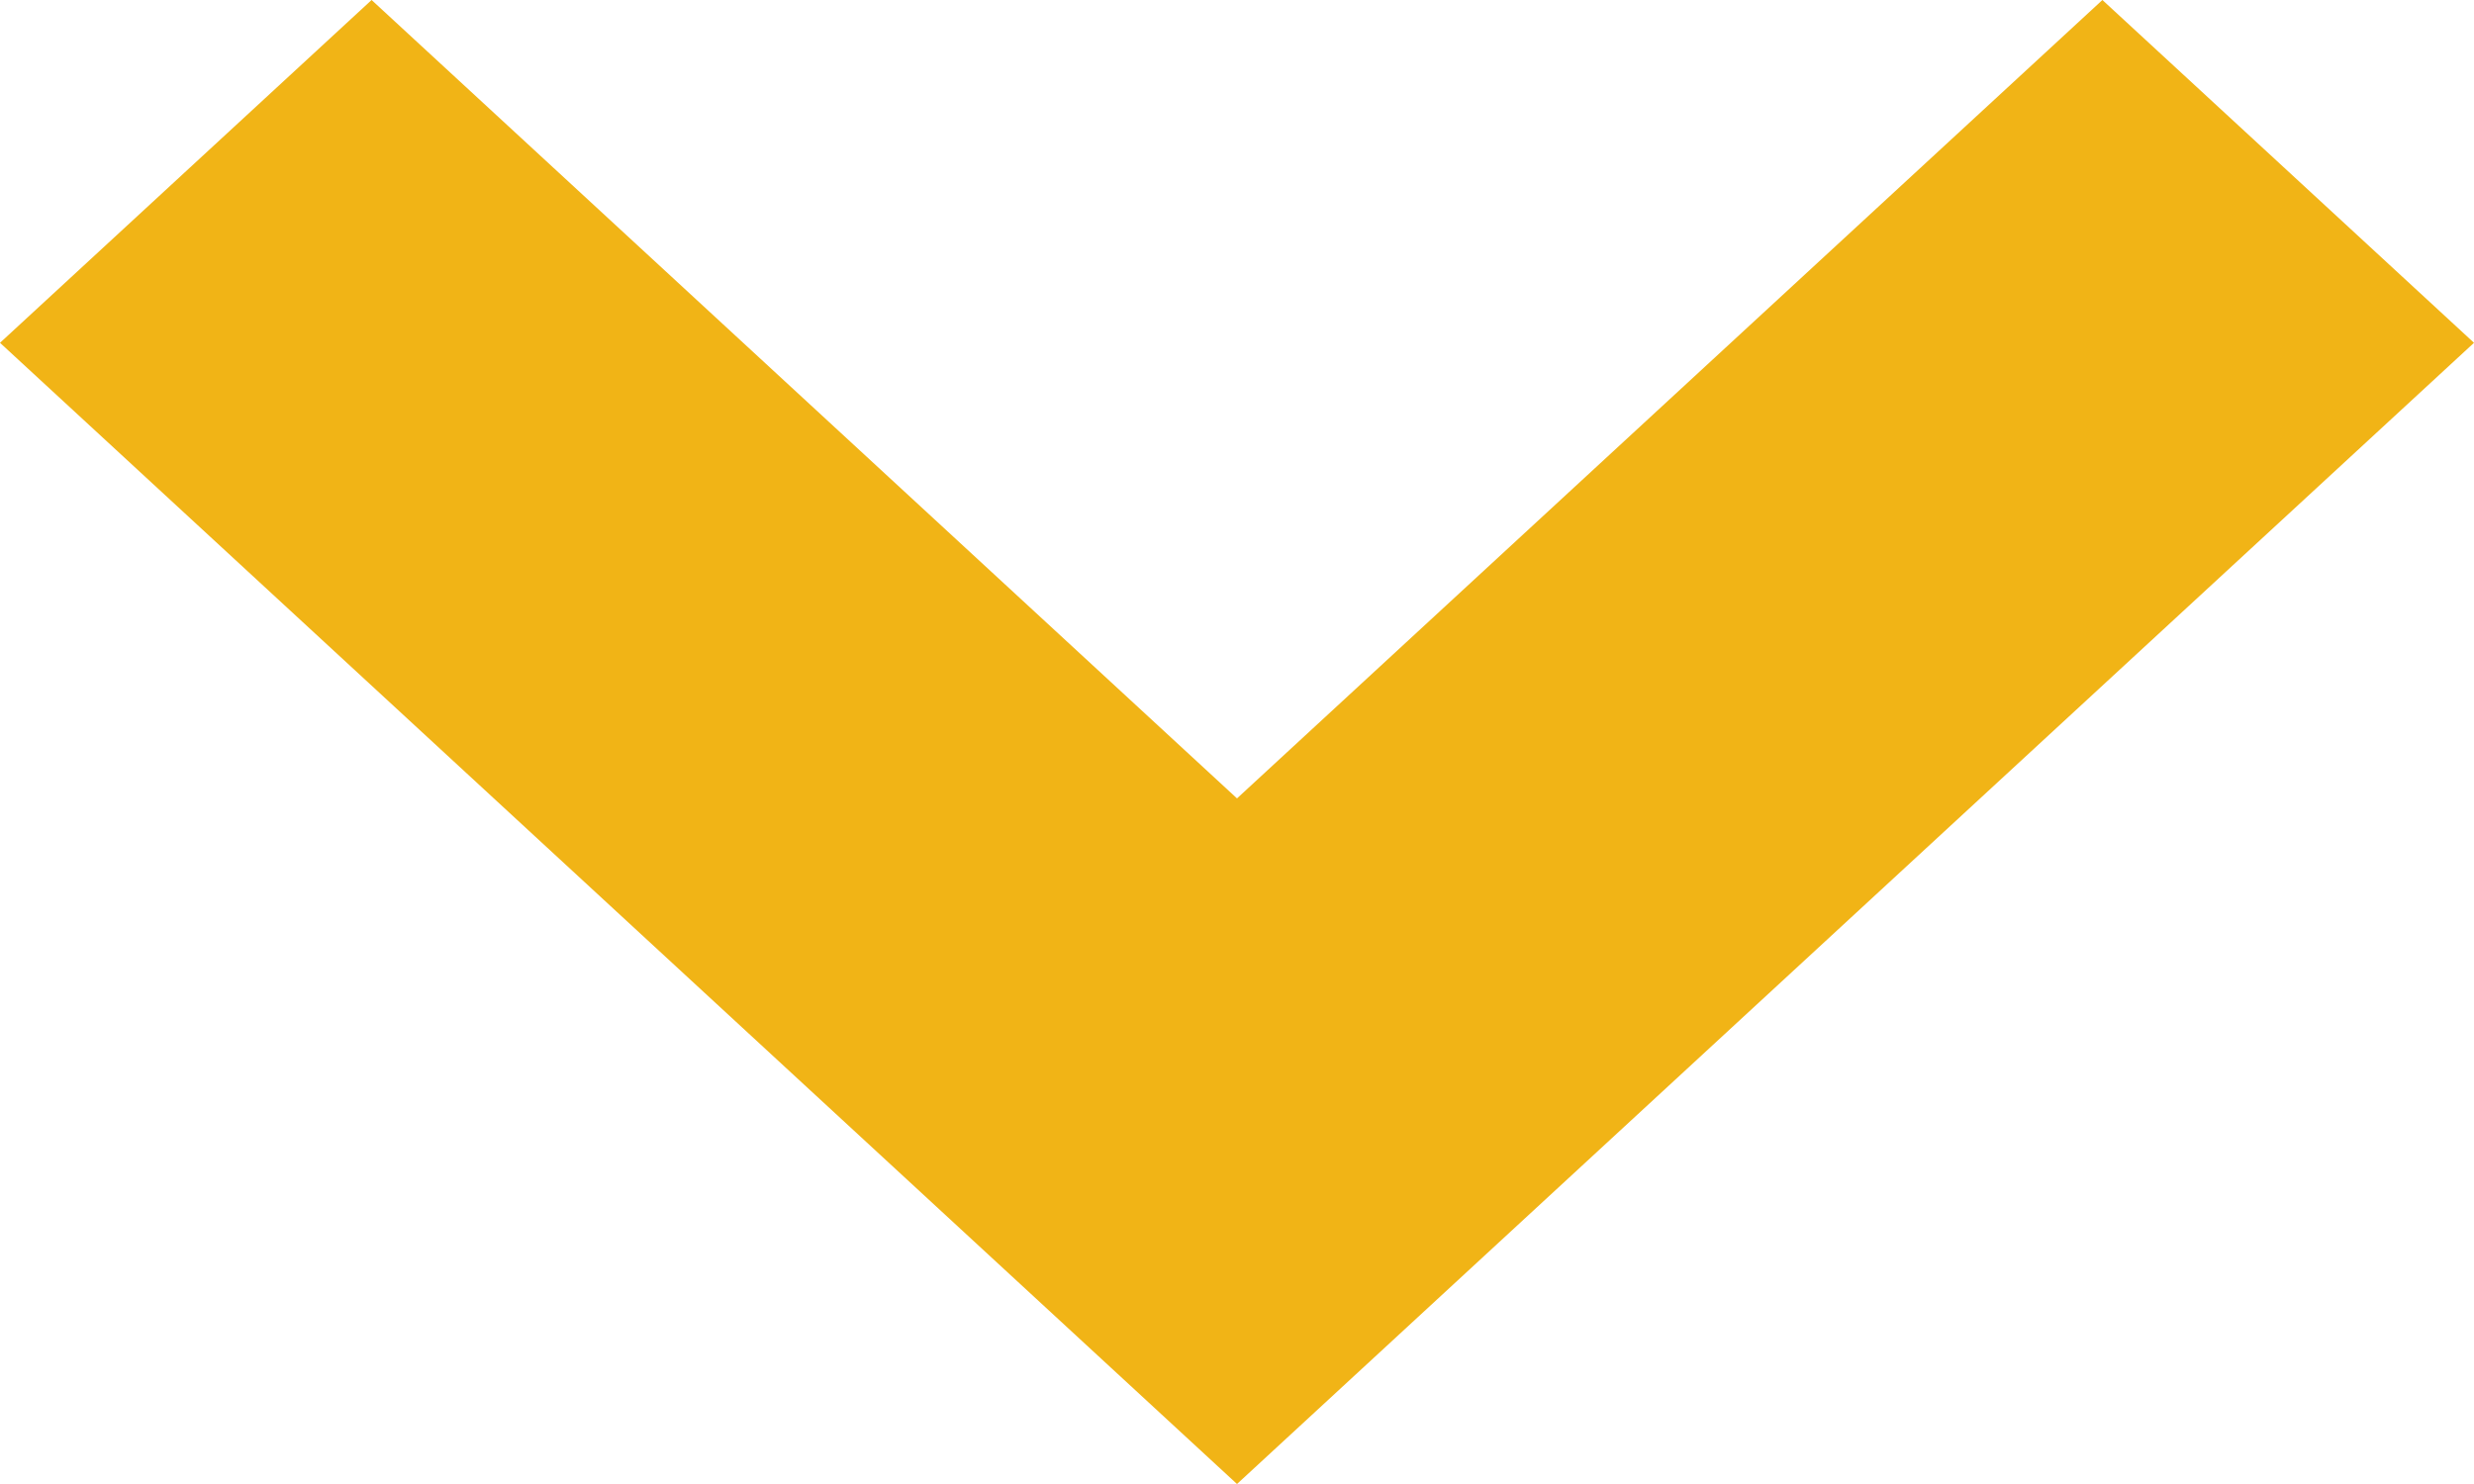 <svg width="10" height="6" viewBox="0 0 10 6" fill="none" xmlns="http://www.w3.org/2000/svg">
<path fill-rule="evenodd" clip-rule="evenodd" d="M5 3.228L1.502 0L0 1.386L5 6L10 1.386L8.498 0L5 3.228Z" fill="#F1B416"/>
</svg>
